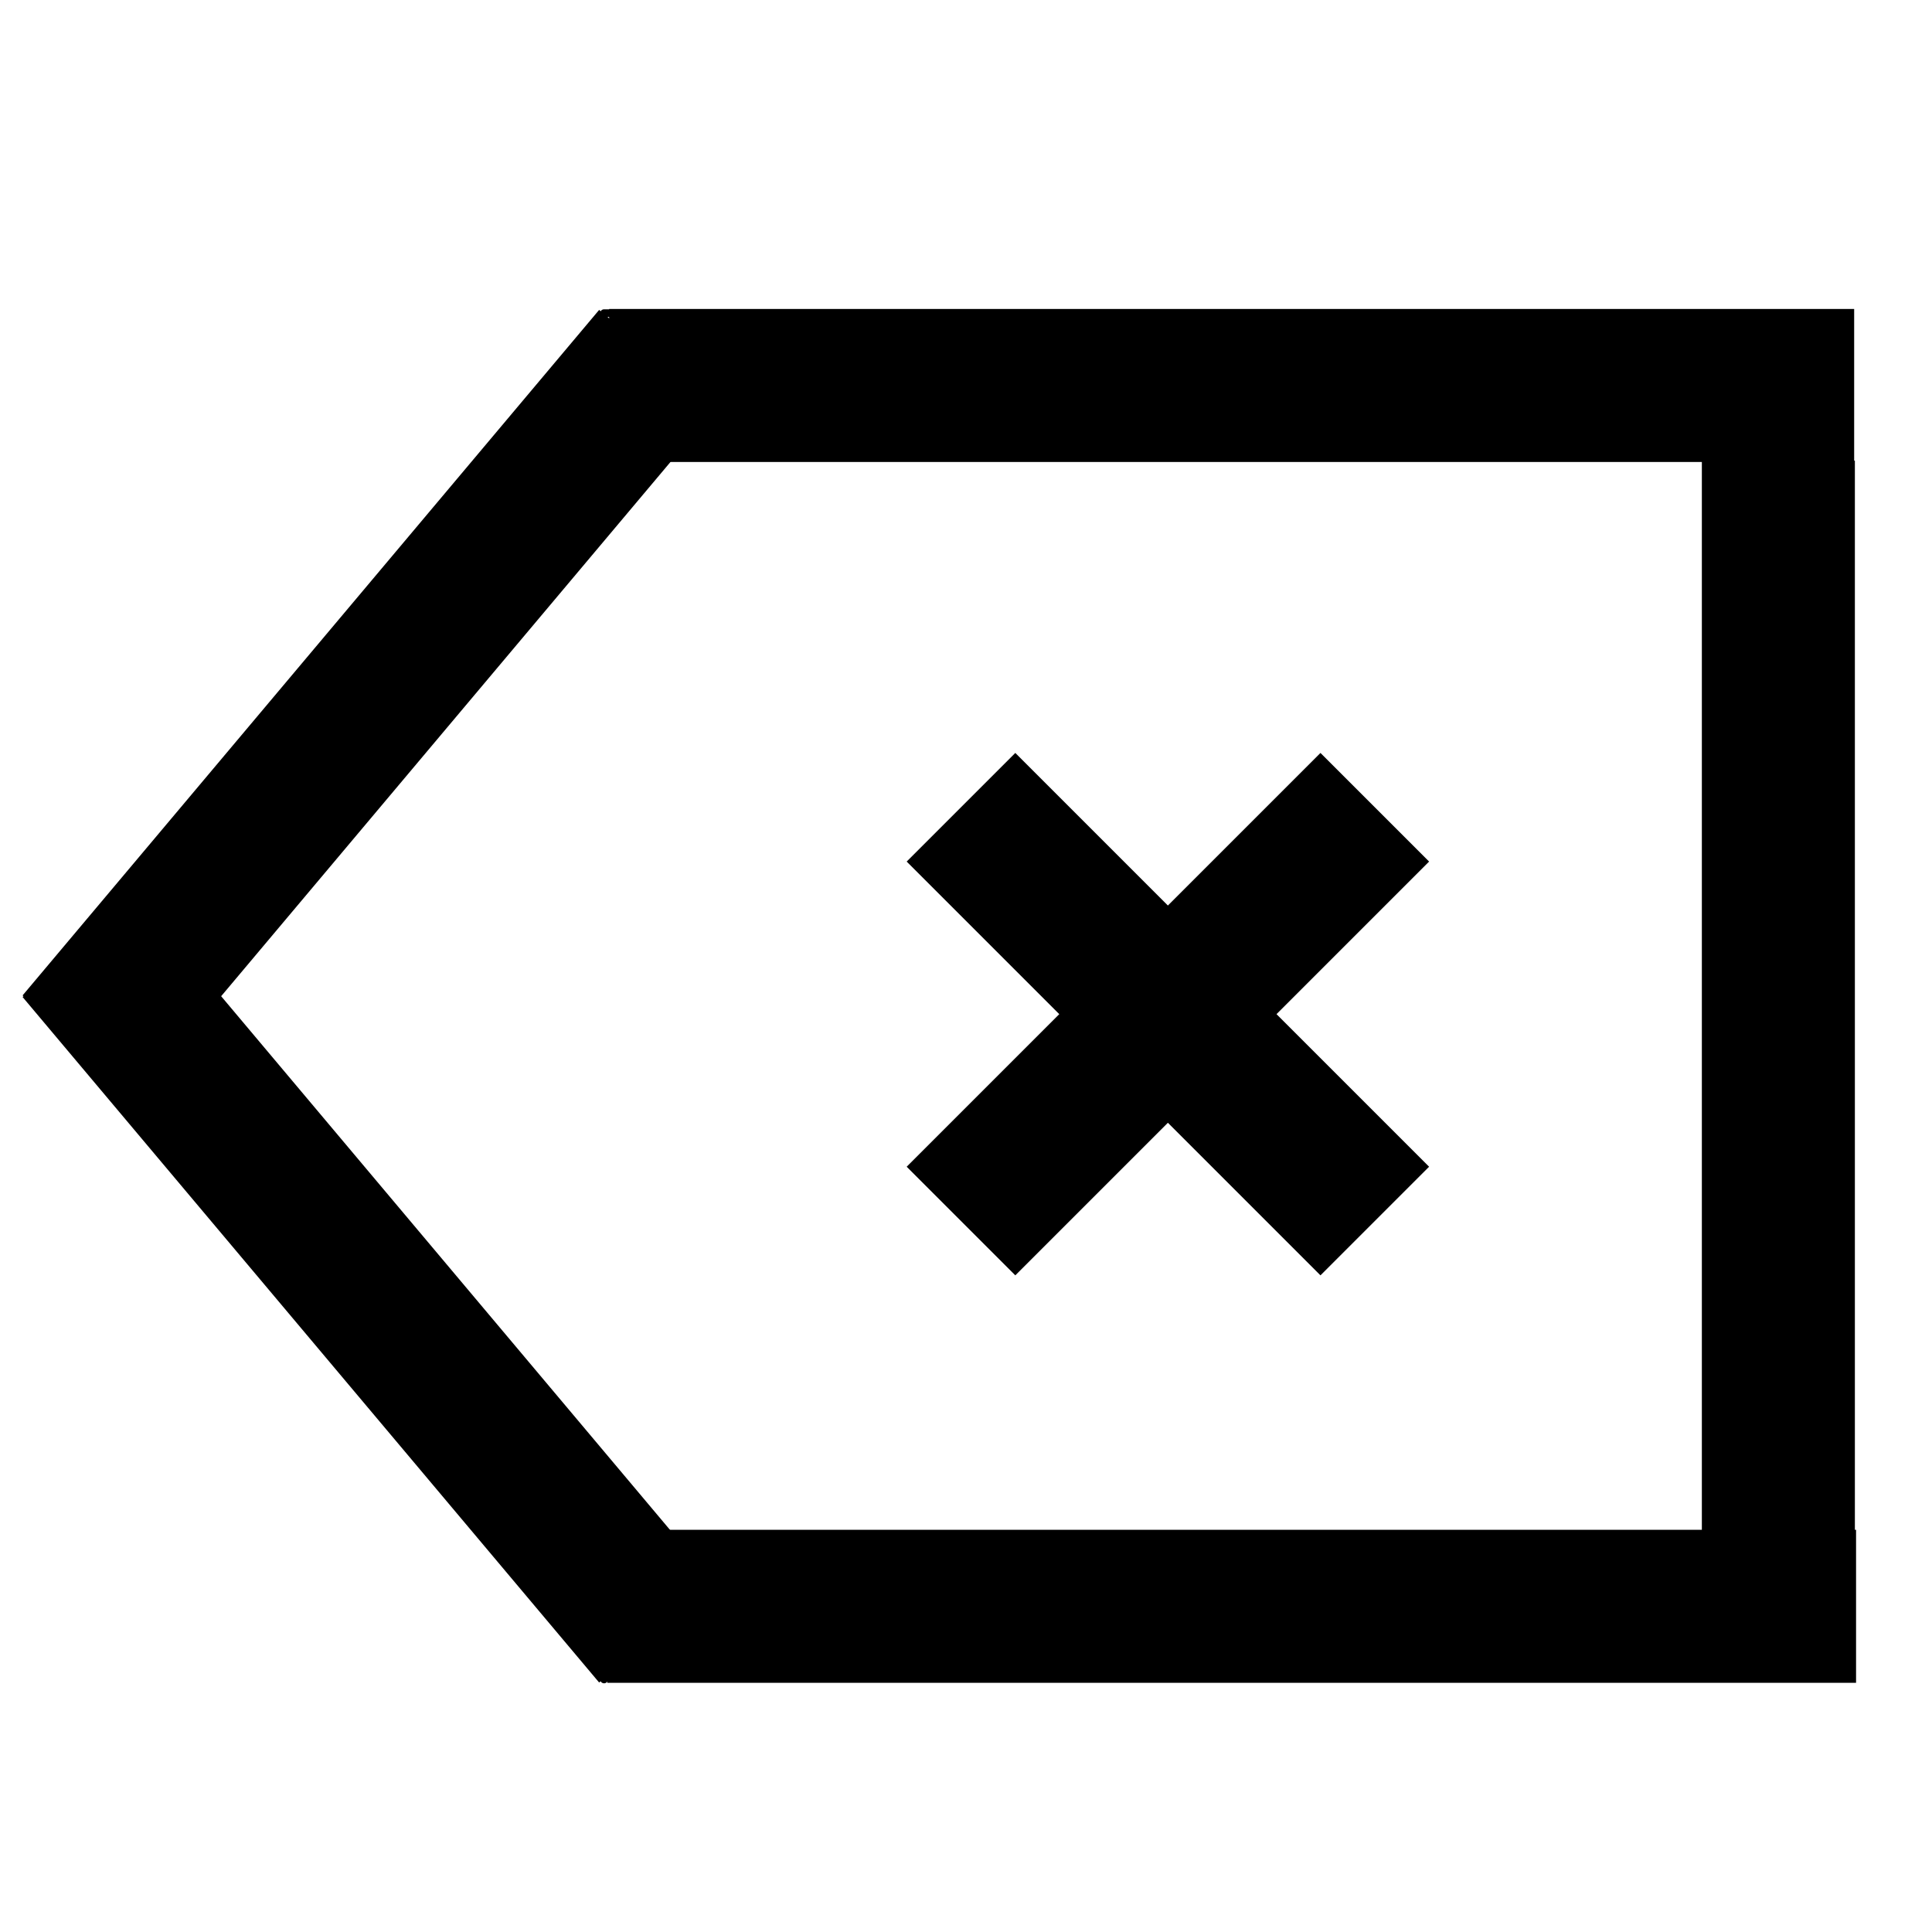 <?xml version="1.0" encoding="UTF-8" standalone="no" ?>
<!DOCTYPE svg PUBLIC "-//W3C//DTD SVG 1.1//EN" "http://www.w3.org/Graphics/SVG/1.1/DTD/svg11.dtd">
<svg xmlns="http://www.w3.org/2000/svg" xmlns:xlink="http://www.w3.org/1999/xlink" version="1.1" width="500" height="500" viewBox="0 0 500 500" xml:space="preserve">
<desc>Created with Fabric.js 4.6.0</desc>
<defs>
</defs>
<g transform="matrix(5.06 0 0 1.98 318.75 99.76)" id="DRslKlwFpnfwz8e40u3Qi"  >
<path style="stroke: rgb(230,73,32); stroke-width: 0; stroke-dasharray: none; stroke-linecap: butt; stroke-dashoffset: 0; stroke-linejoin: miter; stroke-miterlimit: 4; fill: rgb(0,0,0); fill-rule: nonzero; opacity: 1;" vector-effect="non-scaling-stroke"  transform=" translate(0, 0)" d="M -31.839 -10 L 31.839 -10 L 31.839 10 L -31.839 10 z" stroke-linecap="round" />
</g>
<g transform="matrix(1.98 0 0 1.98 318.75 415.71)" id="9QtG-MY9wMQjO_rCjKWwU"  >
<path style="stroke: rgb(123,195,242); stroke-width: 0; stroke-dasharray: none; stroke-linecap: butt; stroke-dashoffset: 0; stroke-linejoin: miter; stroke-miterlimit: 4; fill: rgb(0,0,0); fill-rule: nonzero; opacity: 1;" vector-effect="non-scaling-stroke"  transform=" translate(0, 0)" d="M -81.614 -10 L 81.614 -10 L 81.614 10 L -81.614 10 z" stroke-linecap="round" />
</g>
<g transform="matrix(1.98 0 0 1.98 460.24 257.73)" id="RQZP0CERyENXHJjgczhu1"  >
<path style="stroke: rgb(98,111,115); stroke-width: 0; stroke-dasharray: none; stroke-linecap: butt; stroke-dashoffset: 0; stroke-linejoin: miter; stroke-miterlimit: 4; fill: rgb(0,0,0); fill-rule: nonzero; opacity: 1;" vector-effect="non-scaling-stroke"  transform=" translate(0, 0)" d="M -10 -69.955 L 10 -69.955 L 10 69.955 L -10 69.955 z" stroke-linecap="round" />
</g>
<g transform="matrix(1.69 0 0 1.69 302.25 262.46)" id="nITE4REdeLF0bmsNQ6cs6"  >
<path style="stroke: none; stroke-width: 1; stroke-dasharray: none; stroke-linecap: butt; stroke-dashoffset: 0; stroke-linejoin: miter; stroke-miterlimit: 4; fill: rgb(0,0,0); fill-rule: nonzero; opacity: 1;" vector-effect="non-scaling-stroke"  transform=" translate(-40, -40)" d="M 63.366 80 L 40 56.634 L 16.634 80 L 0 63.366 L 23.366 40 L 0 16.634 L 16.634 0 L 40 23.366 L 63.366 0 L 80 16.634 L 56.634 40 L 80 63.366 L 63.366 80 z" stroke-linecap="round" />
</g>
<g transform="matrix(1.27 -1.51 1.51 1.27 95.55 181.61)" id="dYukSgVDiqMhdQj1xXS3q"  >
<path style="stroke: rgb(25,53,133); stroke-width: 0; stroke-dasharray: none; stroke-linecap: butt; stroke-dashoffset: 0; stroke-linejoin: miter; stroke-miterlimit: 4; fill: rgb(0,0,0); fill-rule: nonzero; opacity: 1;" vector-effect="non-scaling-stroke"  transform=" translate(0, 0)" d="M -58.744 -10 L 58.744 -10 L 58.744 10 L -58.744 10 z" stroke-linecap="round" />
</g>
<g transform="matrix(1.27 1.51 -1.51 1.27 95.55 334.03)" id="kItTVFNh4TEvb-qXXtoCS"  >
<path style="stroke: rgb(45,73,139); stroke-width: 0; stroke-dasharray: none; stroke-linecap: butt; stroke-dashoffset: 0; stroke-linejoin: miter; stroke-miterlimit: 4; fill: rgb(0,0,0); fill-rule: nonzero; opacity: 1;" vector-effect="non-scaling-stroke"  transform=" translate(0, 0)" d="M -58.744 -10 L 58.744 -10 L 58.744 10 L -58.744 10 z" stroke-linecap="round" />
</g>
<g transform="matrix(1.98 0 0 1.98 157.93 81.04)" id="0RYRcyQpUQTGt6JsdP2xU"  >
<path style="stroke: rgb(0,0,0); stroke-width: 1; stroke-dasharray: none; stroke-linecap: round; stroke-dashoffset: 0; stroke-linejoin: round; stroke-miterlimit: 10; fill: none; fill-rule: nonzero; opacity: 1;" vector-effect="non-scaling-stroke"  transform=" translate(-156.99, -60.53)" d="M 157.803 60.529 Q 157.802 60.529 157.667 60.529 Q 157.531 60.529 157.396 60.529 Q 157.261 60.529 157.126 60.529 Q 156.991 60.529 156.856 60.529 Q 156.721 60.529 156.45 60.529 L 156.179 60.529" stroke-linecap="round" />
</g>
<g transform="matrix(1.98 0 0 1.98 159 433.58)" id="mtdGE89t8TSDDI4dQOv7z"  >
<path style="stroke: rgb(0,0,0); stroke-width: 1; stroke-dasharray: none; stroke-linecap: round; stroke-dashoffset: 0; stroke-linejoin: round; stroke-miterlimit: 10; fill: none; fill-rule: nonzero; opacity: 1;" vector-effect="non-scaling-stroke"  transform=" translate(-157.53, -238.96)" d="M 155.909 238.687 Q 155.91 238.688 156.045 238.688 Q 156.18 238.688 156.45 238.823 Q 156.721 238.958 156.856 238.958 Q 156.991 238.958 157.126 238.958 Q 157.261 238.958 157.396 238.958 Q 157.531 238.958 157.667 238.958 Q 157.802 238.958 157.937 238.958 Q 158.072 238.958 158.072 239.093 Q 158.072 239.229 158.207 239.229 Q 158.342 239.229 158.748 239.229 L 159.154 239.229" stroke-linecap="round" />
</g>
<g transform="matrix(1.98 0 0 1.98 156.86 433.05)" id="rmqDt5ozPxw6DyGr1QlCE"  >
<path style="stroke: rgb(0,0,0); stroke-width: 1; stroke-dasharray: none; stroke-linecap: round; stroke-dashoffset: 0; stroke-linejoin: round; stroke-miterlimit: 10; fill: none; fill-rule: nonzero; opacity: 1;" vector-effect="non-scaling-stroke"  transform=" translate(-156.45, -238.69)" d="M 156.449 238.688 L 156.451 238.688" stroke-linecap="round" />
</g>
<g transform="matrix(1.98 0 0 1.98 156.86 433.58)" id="evt-HNUYHgvJcZzAk24ZF"  >
<path style="stroke: rgb(0,0,0); stroke-width: 1; stroke-dasharray: none; stroke-linecap: round; stroke-dashoffset: 0; stroke-linejoin: round; stroke-miterlimit: 10; fill: none; fill-rule: nonzero; opacity: 1;" vector-effect="non-scaling-stroke"  transform=" translate(-156.45, -238.96)" d="M 156.449 238.958 L 156.451 238.958" stroke-linecap="round" />
</g>
<g transform="matrix(1.98 0 0 1.98 155.79 434.12)" id="u-VW2lg9QEZxMaBA5x9LG"  >
<path style="stroke: rgb(0,0,0); stroke-width: 1; stroke-dasharray: none; stroke-linecap: round; stroke-dashoffset: 0; stroke-linejoin: round; stroke-miterlimit: 10; fill: none; fill-rule: nonzero; opacity: 1;" vector-effect="non-scaling-stroke"  transform=" translate(-155.91, -239.23)" d="M 155.909 239.229 L 155.911 239.229" stroke-linecap="round" />
</g>
<g transform="matrix(1.98 0 0 1.98 156.33 434.65)" id="Y3kQJs-c27qkMmAKOqsXf"  >
<path style="stroke: rgb(0,0,0); stroke-width: 1; stroke-dasharray: none; stroke-linecap: round; stroke-dashoffset: 0; stroke-linejoin: round; stroke-miterlimit: 10; fill: none; fill-rule: nonzero; opacity: 1;" vector-effect="non-scaling-stroke"  transform=" translate(-156.18, -239.5)" d="M 156.179 239.499 L 156.181 239.499" stroke-linecap="round" />
</g>
</svg>